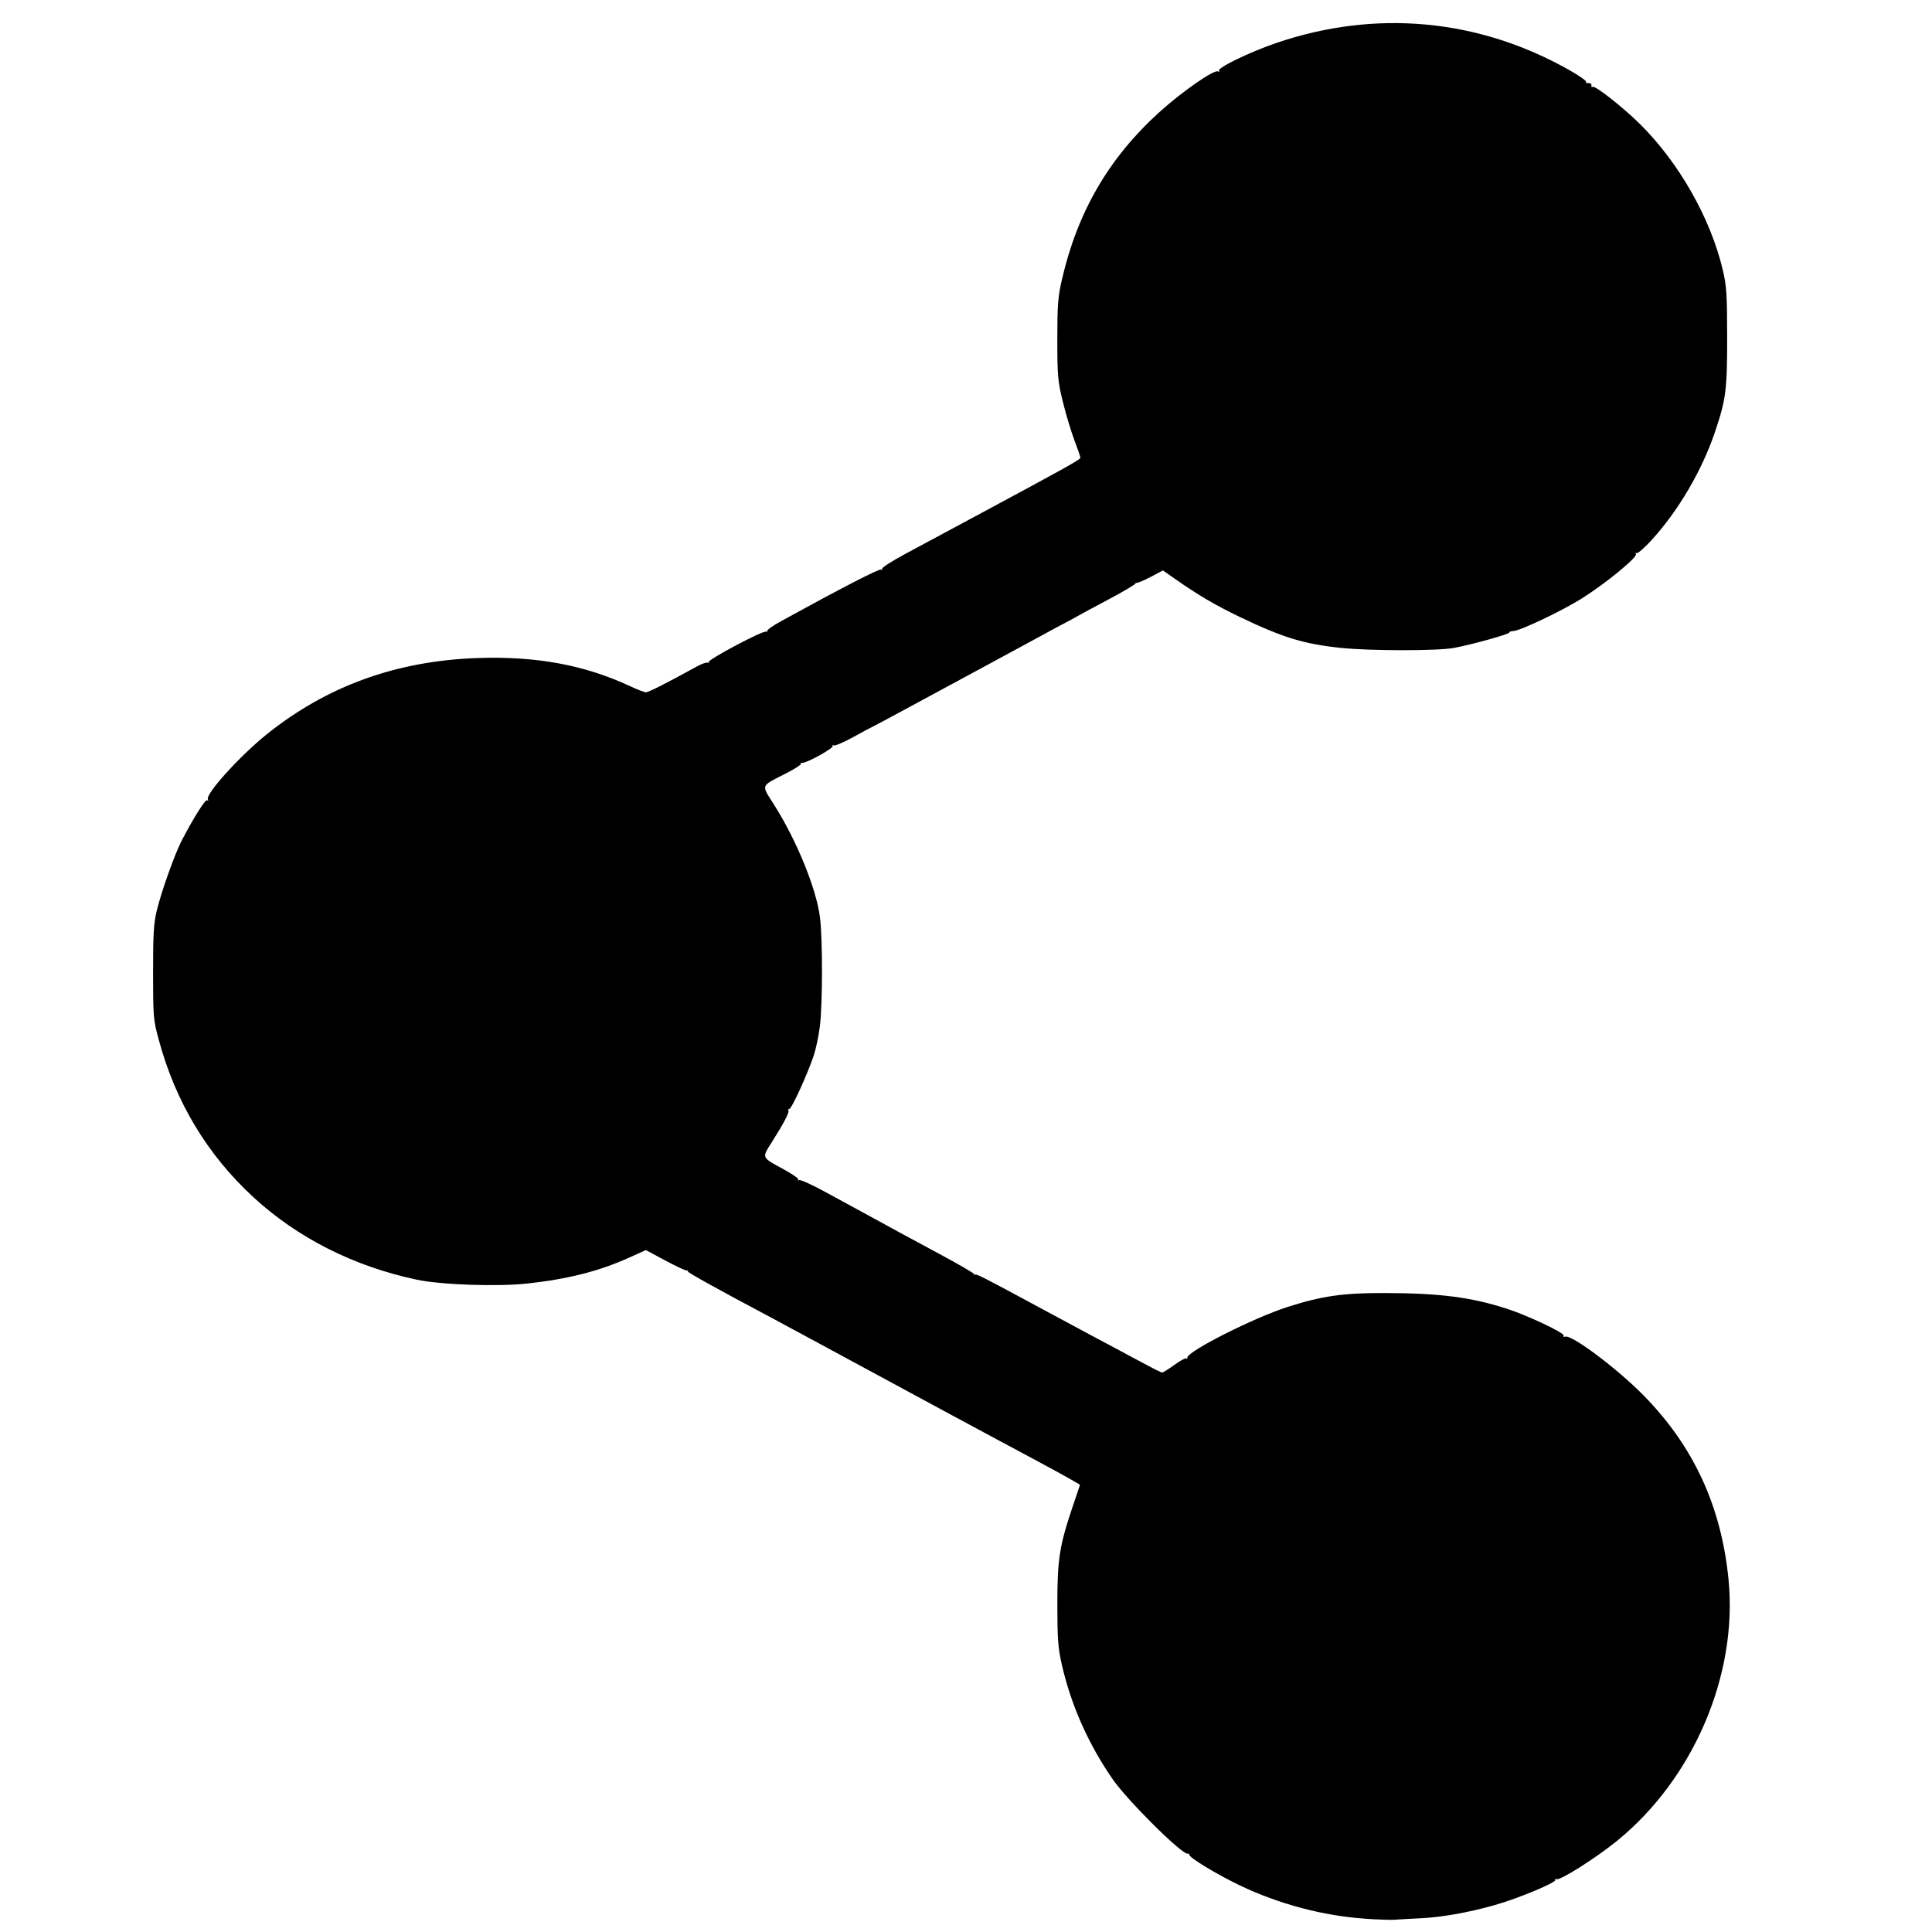 <?xml version="1.0" encoding="UTF-8" standalone="no"?>
<!-- Created with Inkscape (http://www.inkscape.org/) -->

<svg
   width="240mm"
   height="240mm"
   viewBox="0 0 240 240"
   version="1.1"
   id="svg1"
   xml:space="preserve"
   inkscape:version="1.3 (0e150ed6c4, 2023-07-21)"
   sodipodi:docname="share.svg"
   xmlns:inkscape="http://www.inkscape.org/namespaces/inkscape"
   xmlns:sodipodi="http://sodipodi.sourceforge.net/DTD/sodipodi-0.dtd"
   xmlns="http://www.w3.org/2000/svg"
   xmlns:svg="http://www.w3.org/2000/svg"><sodipodi:namedview
     id="namedview1"
     pagecolor="#ffffff"
     bordercolor="#000000"
     borderopacity="0.25"
     inkscape:showpageshadow="2"
     inkscape:pageopacity="0.0"
     inkscape:pagecheckerboard="0"
     inkscape:deskcolor="#d1d1d1"
     inkscape:document-units="mm"
     inkscape:zoom="0.79375"
     inkscape:cx="396.85039"
     inkscape:cy="561.25984"
     inkscape:window-width="1920"
     inkscape:window-height="1129"
     inkscape:window-x="-8"
     inkscape:window-y="-8"
     inkscape:window-maximized="1"
     inkscape:current-layer="layer1" /><defs
     id="defs1" /><g
     inkscape:label="Layer 1"
     inkscape:groupmode="layer"
     id="layer1"><path
       style="fill:#000000;stroke-width:0.929"
       d="m 169.683,238.354 c -5.291,-0.35 -10.826,-1.819 -15.726,-4.172 -2.823,-1.356 -6.21,-3.411 -6.21,-3.768 0,-0.115 -0.094,-0.182 -0.209,-0.149 -0.648,0.187 -7.422,-6.526 -9.285,-9.2 -3.029,-4.349 -5.215,-9.268 -6.352,-14.297 -0.471,-2.083 -0.553,-3.188 -0.553,-7.499 -6.2e-4,-5.614 0.261,-7.26 1.95,-12.26 l 0.866,-2.564 -0.541,-0.323 c -0.718,-0.429 -3.737,-2.088 -5.304,-2.916 -2.857,-1.509 -16.26,-8.732 -25.446,-13.714 -3.102,-1.682 -6.318,-3.417 -7.145,-3.855 -6.32,-3.347 -10.38,-5.598 -10.276,-5.698 0.068,-0.065 -0.018,-0.119 -0.19,-0.121 -0.172,-0.002 -1.375,-0.571 -2.673,-1.265 l -2.36,-1.262 -2.153,0.97 c -3.661,1.649 -7.515,2.627 -12.546,3.18 -3.704,0.408 -10.731,0.165 -13.756,-0.475 -7.8,-1.65 -14.783,-5.172 -20.276,-10.227 -5.742,-5.284 -9.68,-11.826 -11.771,-19.554 -0.682,-2.521 -0.709,-2.839 -0.711,-8.398 -0.002,-4.807 0.077,-6.101 0.467,-7.702 0.581,-2.383 2.222,-6.989 3.077,-8.638 1.481,-2.858 2.943,-5.177 3.176,-5.039 0.137,0.082 0.18,0.039 0.094,-0.094 -0.39,-0.606 3.955,-5.414 7.349,-8.132 7.452,-5.968 16.058,-9.081 26.09,-9.438 7.317,-0.26 13.334,0.849 19.018,3.503 0.886,0.414 1.769,0.753 1.962,0.753 0.308,0 2.765,-1.248 6.315,-3.208 0.613,-0.338 1.233,-0.55 1.379,-0.47 0.146,0.079 0.181,0.056 0.079,-0.053 -0.247,-0.262 6.811,-4.009 7.174,-3.809 0.155,0.085 0.198,0.066 0.095,-0.043 -0.103,-0.109 0.687,-0.678 1.755,-1.265 7.423,-4.08 12.183,-6.535 12.409,-6.4 0.146,0.086 0.197,0.052 0.114,-0.077 -0.083,-0.129 1.225,-0.974 2.907,-1.878 1.682,-0.904 5.878,-3.159 9.325,-5.01 10.663,-5.728 12.41,-6.703 12.41,-6.926 0,-0.119 -0.336,-1.101 -0.747,-2.182 -0.411,-1.082 -1.055,-3.224 -1.432,-4.762 -0.628,-2.563 -0.685,-3.204 -0.688,-7.73 -0.003,-4.22 0.077,-5.29 0.555,-7.382 1.93,-8.455 5.835,-15.18 12.12,-20.874 2.81,-2.545 6.821,-5.335 7.28,-5.063 0.169,0.1 0.221,0.066 0.125,-0.083 -0.228,-0.354 3.811,-2.313 7.063,-3.427 12.352,-4.231 25.186,-3.048 36.488,3.363 1.196,0.678 2.116,1.324 2.045,1.434 -0.071,0.11 0.067,0.186 0.307,0.168 0.241,-0.018 0.405,0.109 0.367,0.286 -0.038,0.175 0.036,0.257 0.163,0.181 0.306,-0.182 3.728,2.51 5.84,4.592 4.856,4.789 8.799,11.724 10.312,18.14 0.473,2.006 0.54,3.027 0.545,8.306 0.006,6.631 -0.141,7.772 -1.529,11.878 -1.612,4.768 -4.548,9.766 -7.874,13.4 -0.848,0.927 -1.673,1.649 -1.833,1.605 -0.16,-0.044 -0.206,7.16e-4 -0.103,0.1 0.33,0.317 -3.632,3.581 -6.712,5.529 -2.393,1.513 -7.609,3.996 -8.503,4.047 -0.326,0.019 -0.55,0.1 -0.499,0.18 0.115,0.179 -4.679,1.514 -6.911,1.924 -2.036,0.374 -10.436,0.367 -14.039,-0.011 -4.627,-0.486 -7.221,-1.284 -12.647,-3.894 -2.956,-1.422 -5.146,-2.712 -7.985,-4.706 l -1.454,-1.021 -1.576,0.832 c -0.867,0.457 -1.651,0.777 -1.743,0.711 -0.092,-0.066 -0.113,-0.05 -0.046,0.036 0.067,0.086 -1.484,1.01 -3.447,2.053 -1.963,1.043 -3.738,2 -3.944,2.127 -0.207,0.127 -0.771,0.433 -1.254,0.681 -0.483,0.248 -2.118,1.129 -3.635,1.959 -1.517,0.83 -4.619,2.509 -6.894,3.733 -2.275,1.224 -6.262,3.377 -8.86,4.786 -2.598,1.408 -4.753,2.561 -4.79,2.561 -0.037,0 -1.05,0.543 -2.252,1.207 -1.202,0.664 -2.307,1.135 -2.456,1.046 -0.149,-0.089 -0.204,-0.056 -0.121,0.073 0.162,0.252 -3.252,2.149 -3.768,2.094 -0.171,-0.018 -0.261,0.045 -0.199,0.14 0.061,0.095 -0.758,0.619 -1.82,1.164 -3.257,1.67 -3.128,1.322 -1.467,3.957 2.796,4.437 5.201,10.343 5.663,13.905 0.345,2.662 0.339,10.851 -0.011,13.59 -0.151,1.182 -0.487,2.788 -0.747,3.569 -0.774,2.327 -2.764,6.681 -3.054,6.681 -0.148,0 -0.199,0.068 -0.113,0.15 0.187,0.179 -0.492,1.495 -2.016,3.908 -1.305,2.065 -1.376,1.902 1.504,3.472 1.068,0.582 1.858,1.148 1.755,1.257 -0.103,0.109 -0.06,0.129 0.094,0.044 0.155,-0.085 1.621,0.58 3.259,1.477 1.638,0.897 4.332,2.363 5.987,3.258 1.655,0.895 3.178,1.728 3.384,1.85 0.207,0.122 2.376,1.292 4.82,2.6 2.444,1.308 4.39,2.447 4.325,2.533 -0.066,0.085 -0.049,0.105 0.037,0.044 0.209,-0.147 0.59,0.046 8.743,4.442 3.861,2.082 7.696,4.138 8.524,4.57 0.827,0.432 2.476,1.314 3.665,1.96 1.188,0.646 2.25,1.175 2.359,1.175 0.109,0 0.788,-0.428 1.509,-0.95 0.721,-0.523 1.38,-0.884 1.464,-0.802 0.085,0.081 0.154,0.032 0.154,-0.11 0,-0.779 8.293,-4.966 12.472,-6.297 4.273,-1.361 6.878,-1.735 12.011,-1.722 6.855,0.016 10.732,0.511 15.153,1.933 2.694,0.867 7.319,3.063 7.116,3.379 -0.082,0.127 0.002,0.175 0.187,0.107 0.778,-0.287 6.424,3.94 9.689,7.253 6.253,6.345 9.703,13.808 10.599,22.931 1.161,11.823 -4.345,24.721 -13.852,32.45 -2.649,2.154 -7.142,4.993 -7.533,4.761 -0.173,-0.103 -0.225,-0.069 -0.128,0.082 0.196,0.305 -4.559,2.289 -7.482,3.122 -3.27,0.931 -6.605,1.525 -9.276,1.653 -1.379,0.066 -2.845,0.148 -3.259,0.183 -0.414,0.035 -1.993,-0.018 -3.51,-0.119 z"
       id="path1" /></g></svg>
